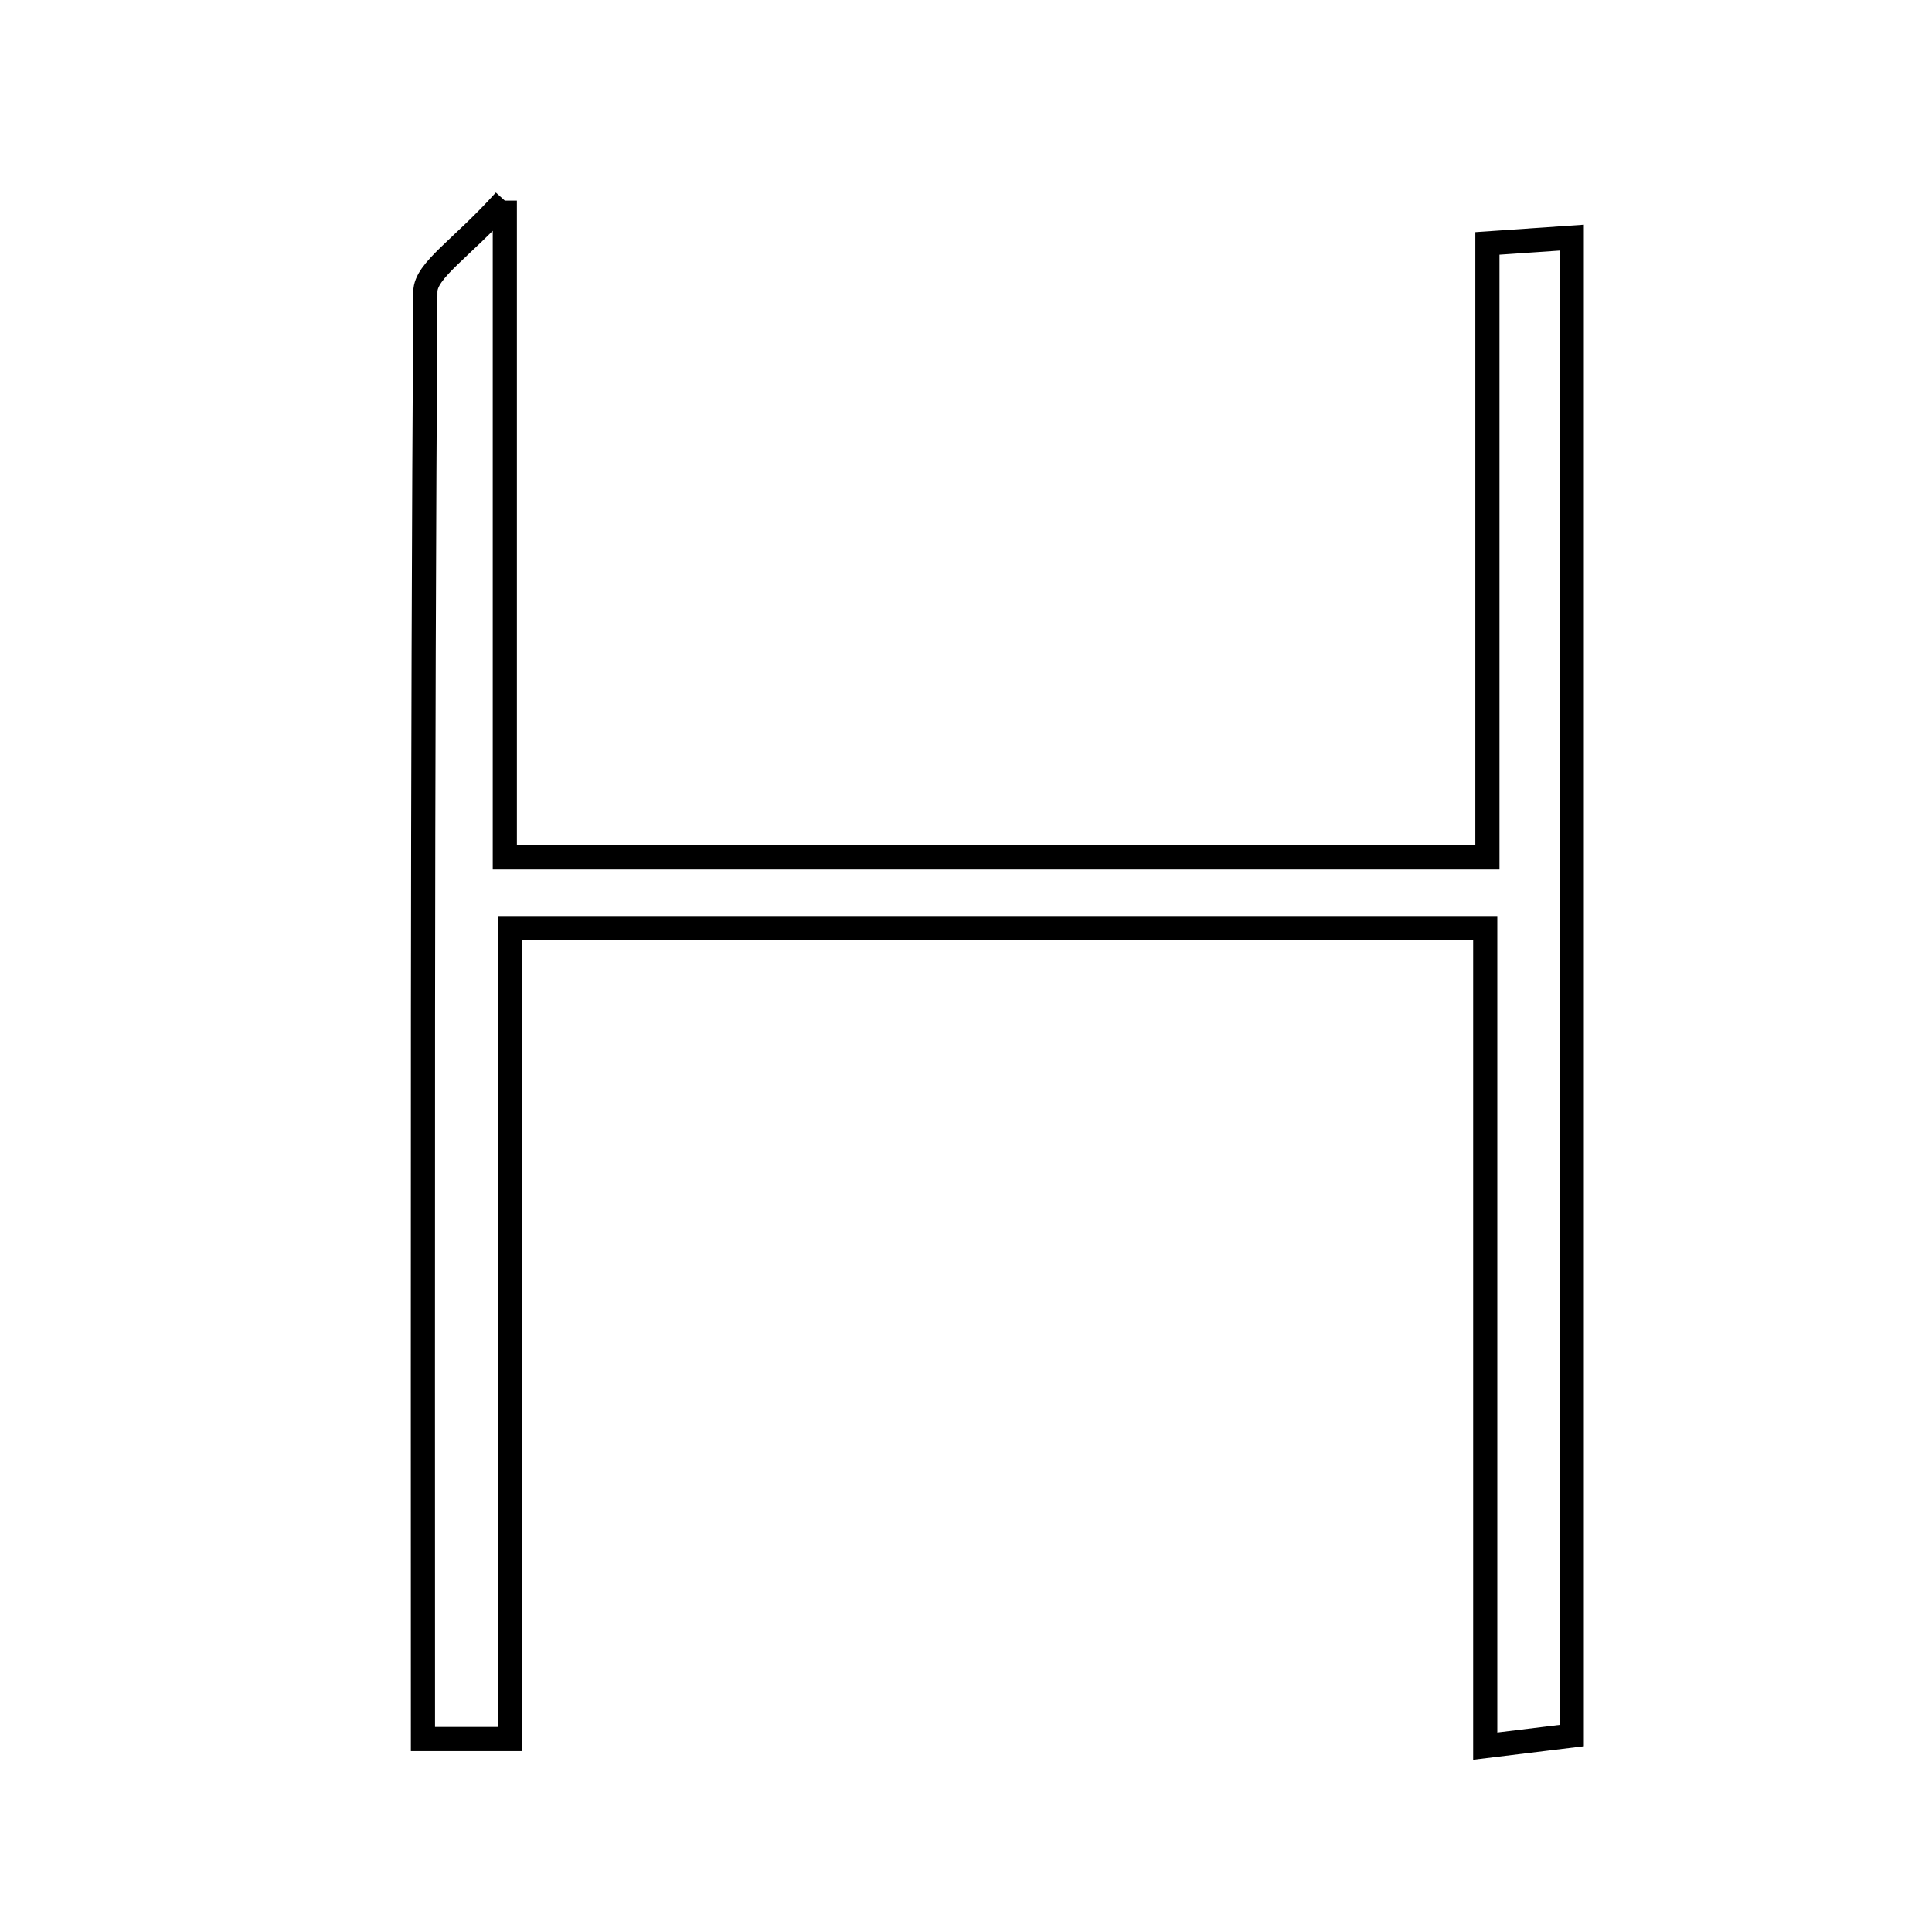 <svg xmlns="http://www.w3.org/2000/svg" viewBox="0.0 0.0 24.0 24.0" height="200px" width="200px"><path fill="none" stroke="black" stroke-width=".3" stroke-opacity="1.0"  filling="0" d="M6.271 2.492 C6.271 5.498 6.271 7.995 6.271 10.652 C10.302 10.652 14.294 10.652 18.477 10.652 C18.477 8.178 18.477 5.68 18.477 3.024 C18.803 3.002 19.176 2.976 19.525 2.952 C19.525 9.14 19.525 15.243 19.525 21.56 C19.34 21.583 18.89 21.637 18.45 21.691 C18.45 18.312 18.45 15.011 18.45 11.529 C14.495 11.529 10.516 11.529 6.334 11.529 C6.334 14.901 6.334 18.226 6.334 21.603 C6.015 21.603 5.695 21.603 5.254 21.603 C5.254 15.587 5.245 9.605 5.284 3.624 C5.286 3.356 5.733 3.091 6.271 2.492"></path></svg>